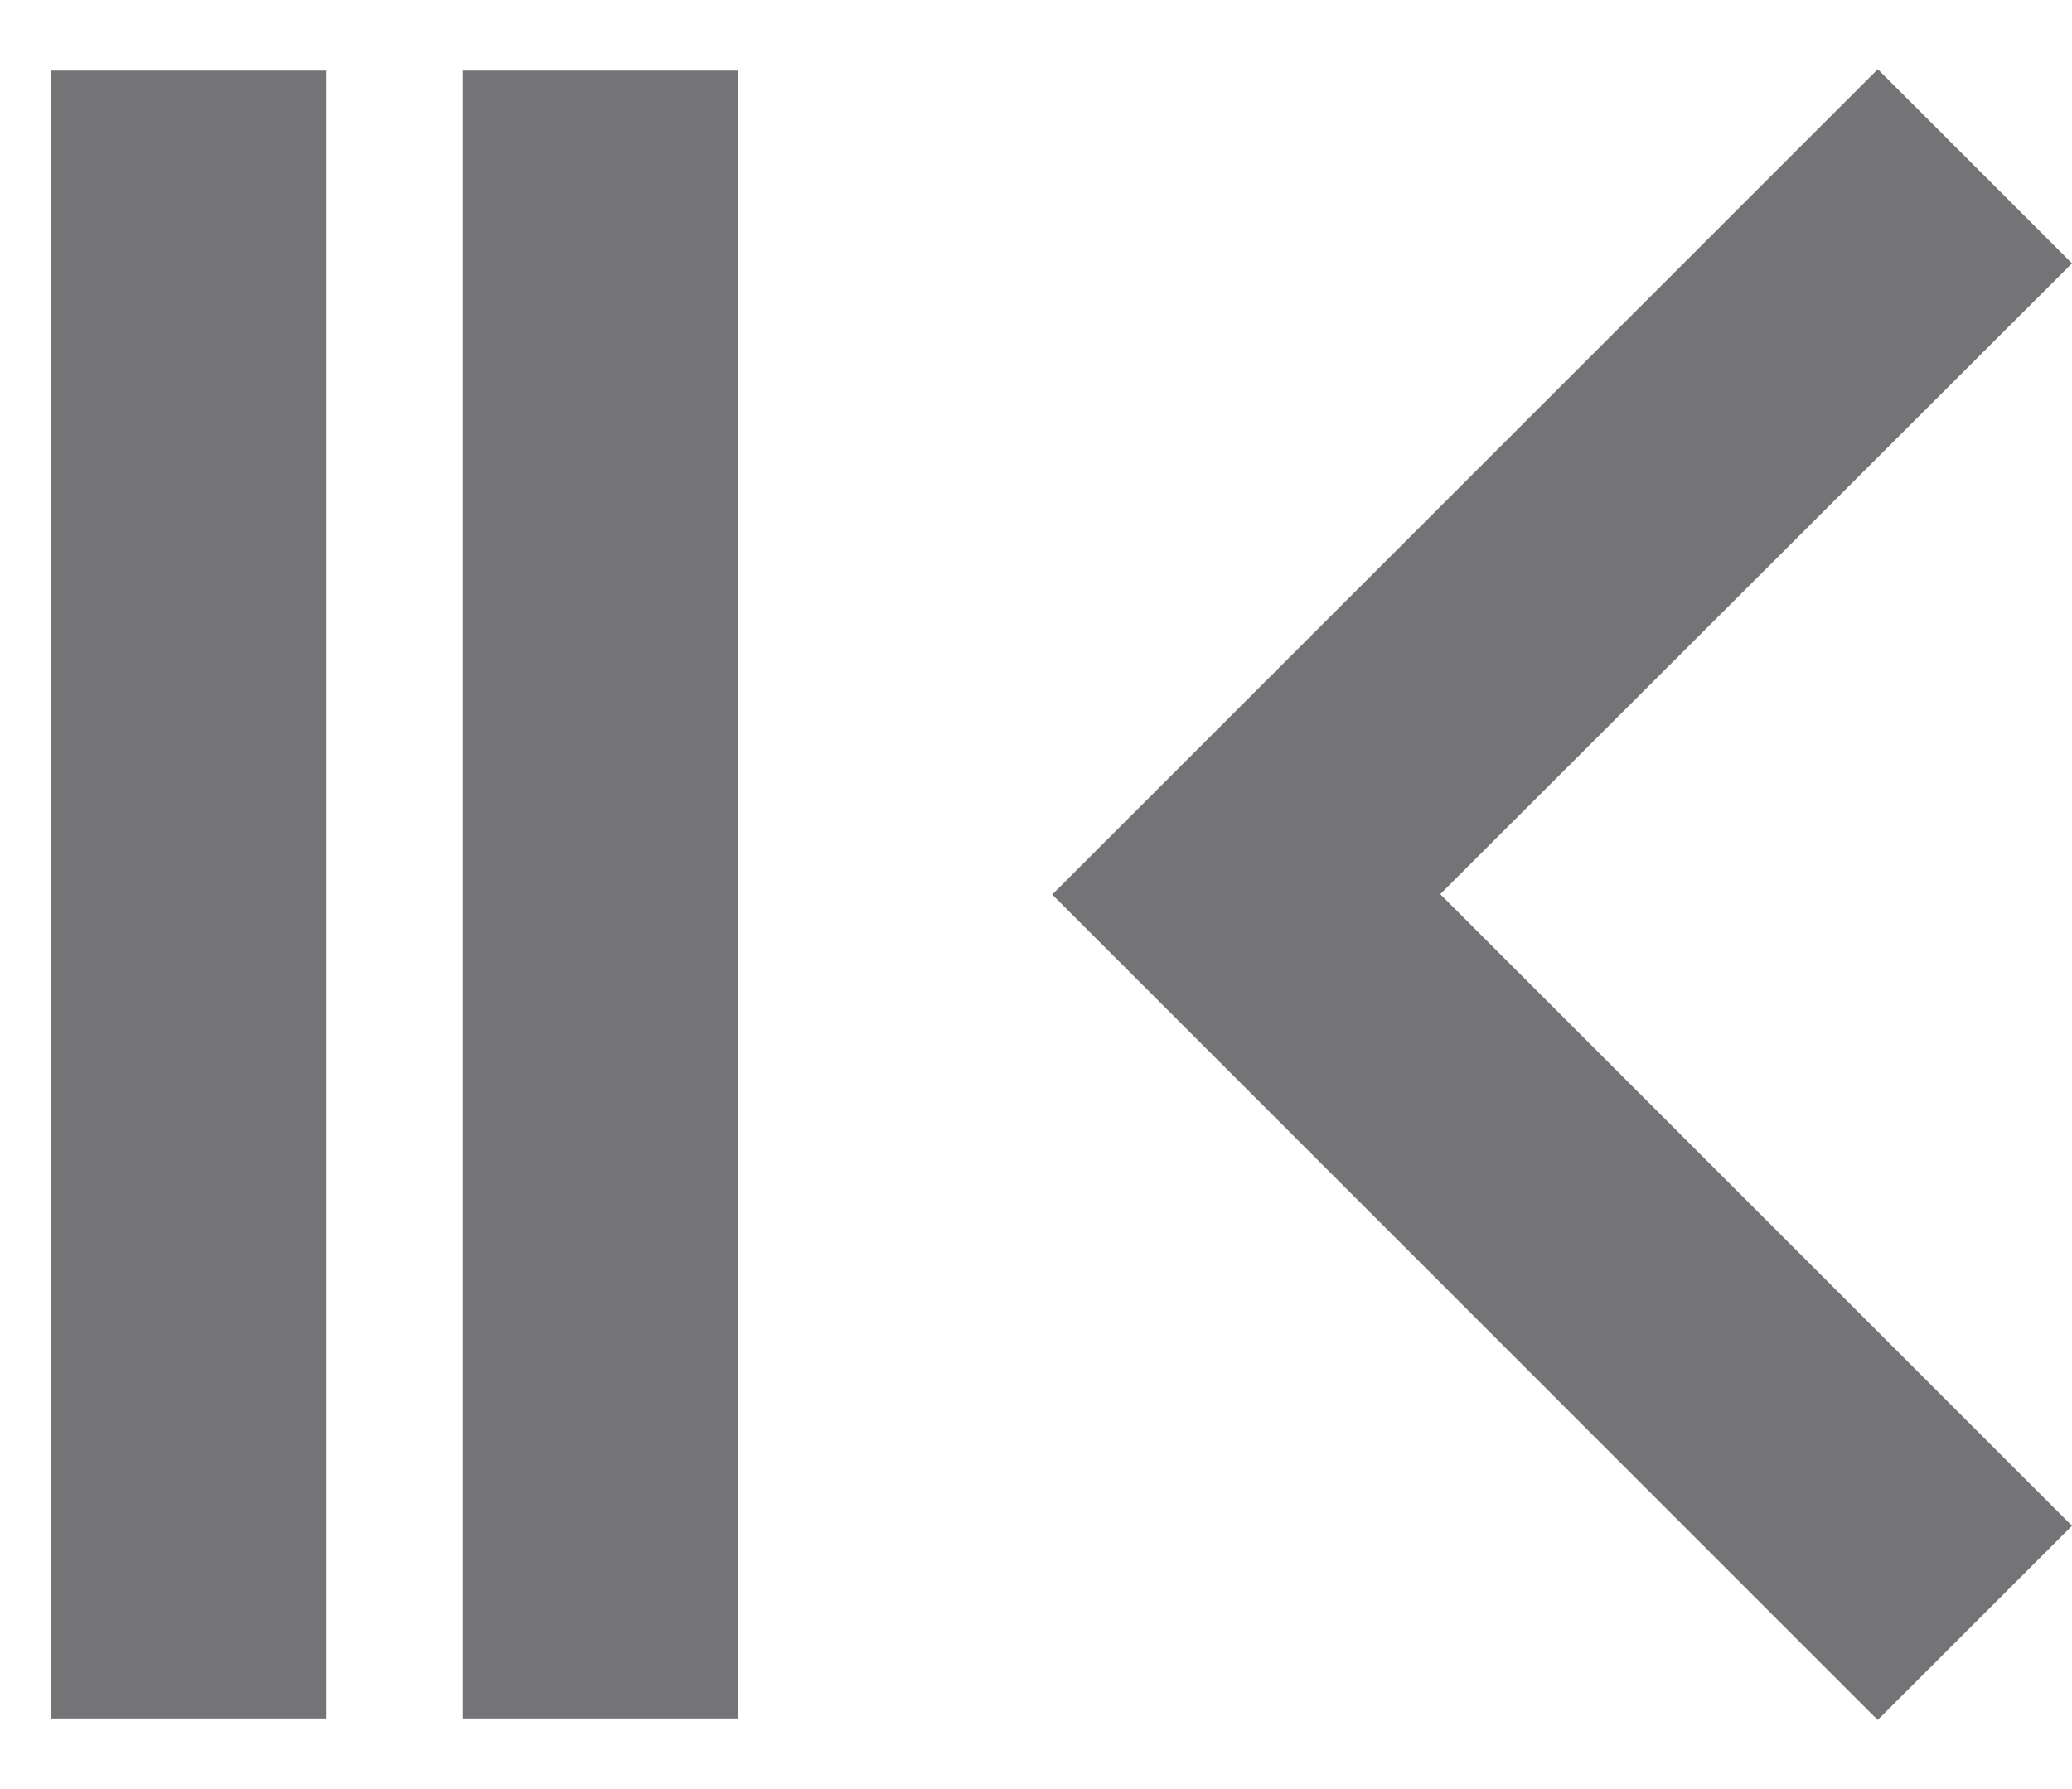 <svg width="22" height="19" viewBox="0 0 22 19" fill="none" xmlns="http://www.w3.org/2000/svg">
<path d="M19.938 18.265L22 16.204L15.292 9.496L22 2.797L19.938 0.735L11.172 9.5L19.936 18.265L19.938 18.265ZM4.917 18.25L7.834 18.25L7.834 0.75L4.917 0.75L4.917 18.25Z" fill="#747376"/>
<path d="M0.543 18.25L3.46 18.25L3.46 0.75L0.543 0.75L0.543 18.25Z" fill="#747376"/>
</svg>
